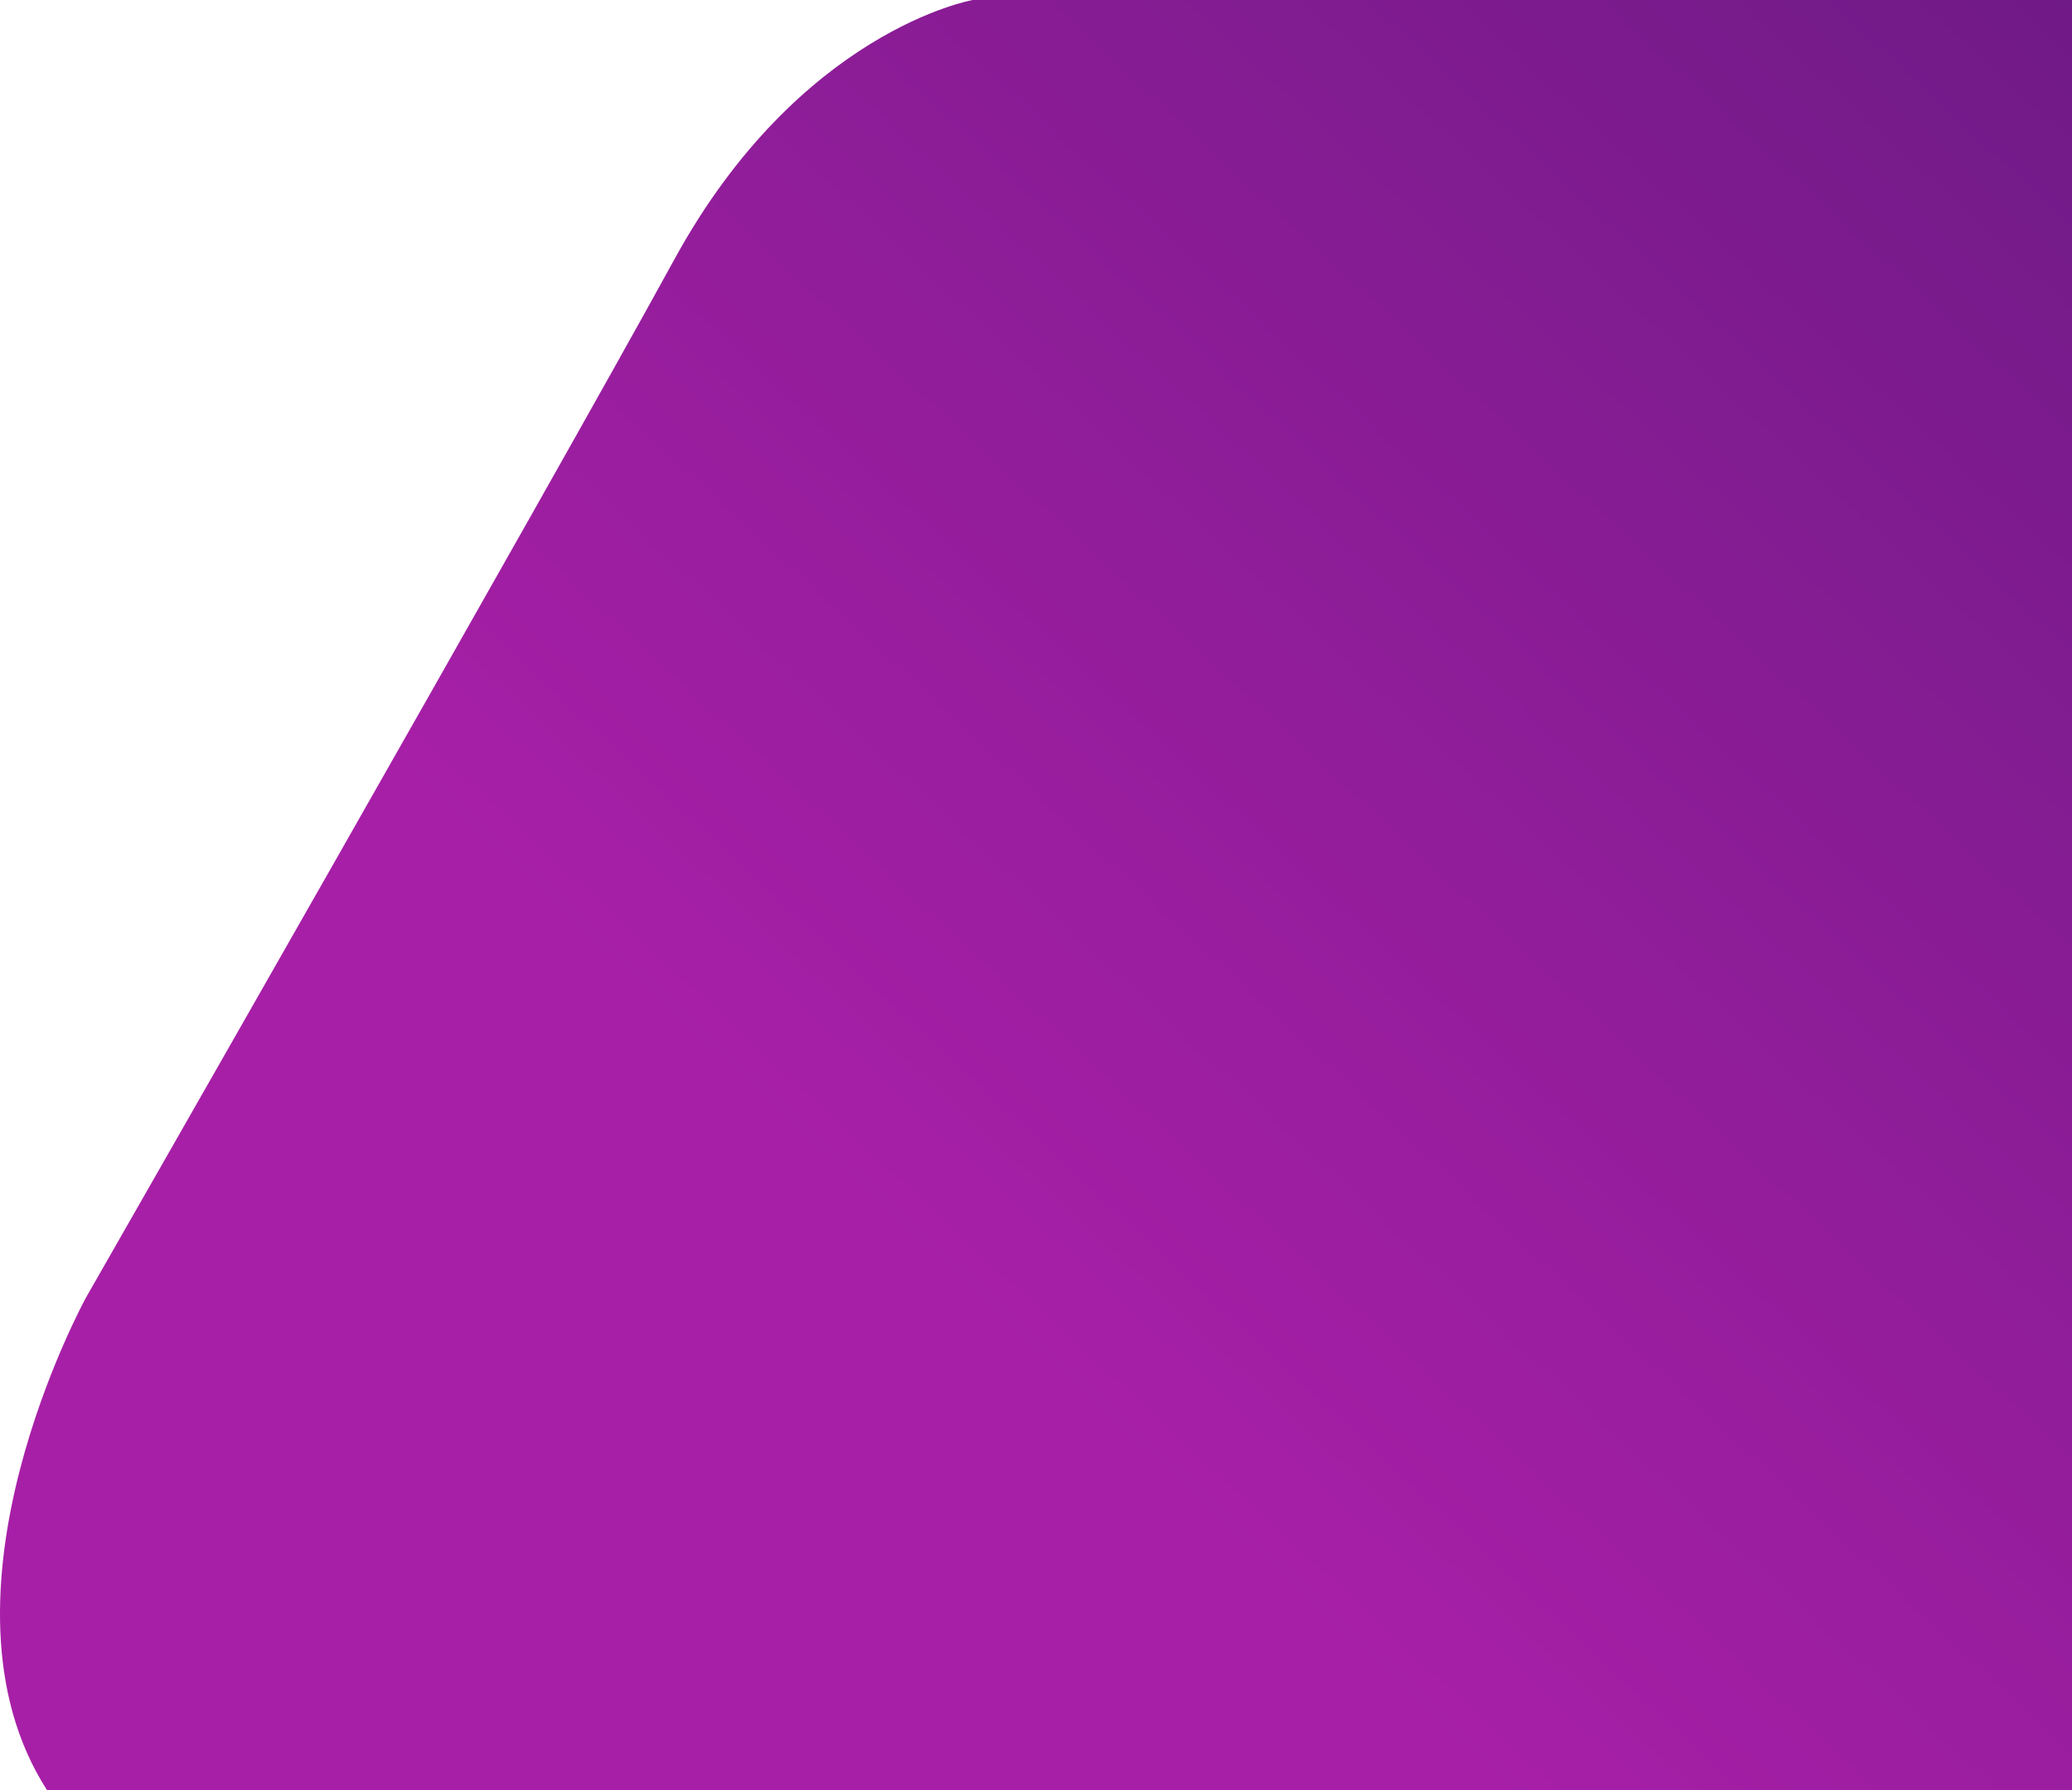 <svg xmlns="http://www.w3.org/2000/svg" xmlns:xlink="http://www.w3.org/1999/xlink" width="926.288" height="800.483" viewBox="0 0 926.288 800.483">
  <defs>
    <linearGradient id="linear-gradient" x1="0.872" y1="1.155" x2="1.898" y2="0.231" gradientUnits="objectBoundingBox">
      <stop offset="0" stop-color="#a71fa7"/>
      <stop offset="1" stop-color="#4f1773"/>
    </linearGradient>
  </defs>
  <path id="Path_1" data-name="Path 1" d="M1580,0H1088.58s-77.341,13.535-133.414,116.012S692.205,580.06,692.205,580.06s-73.474,133.414-17.4,220.423H1580Z" transform="translate(-653.712)" fill="url(#linear-gradient)"/>
</svg>
